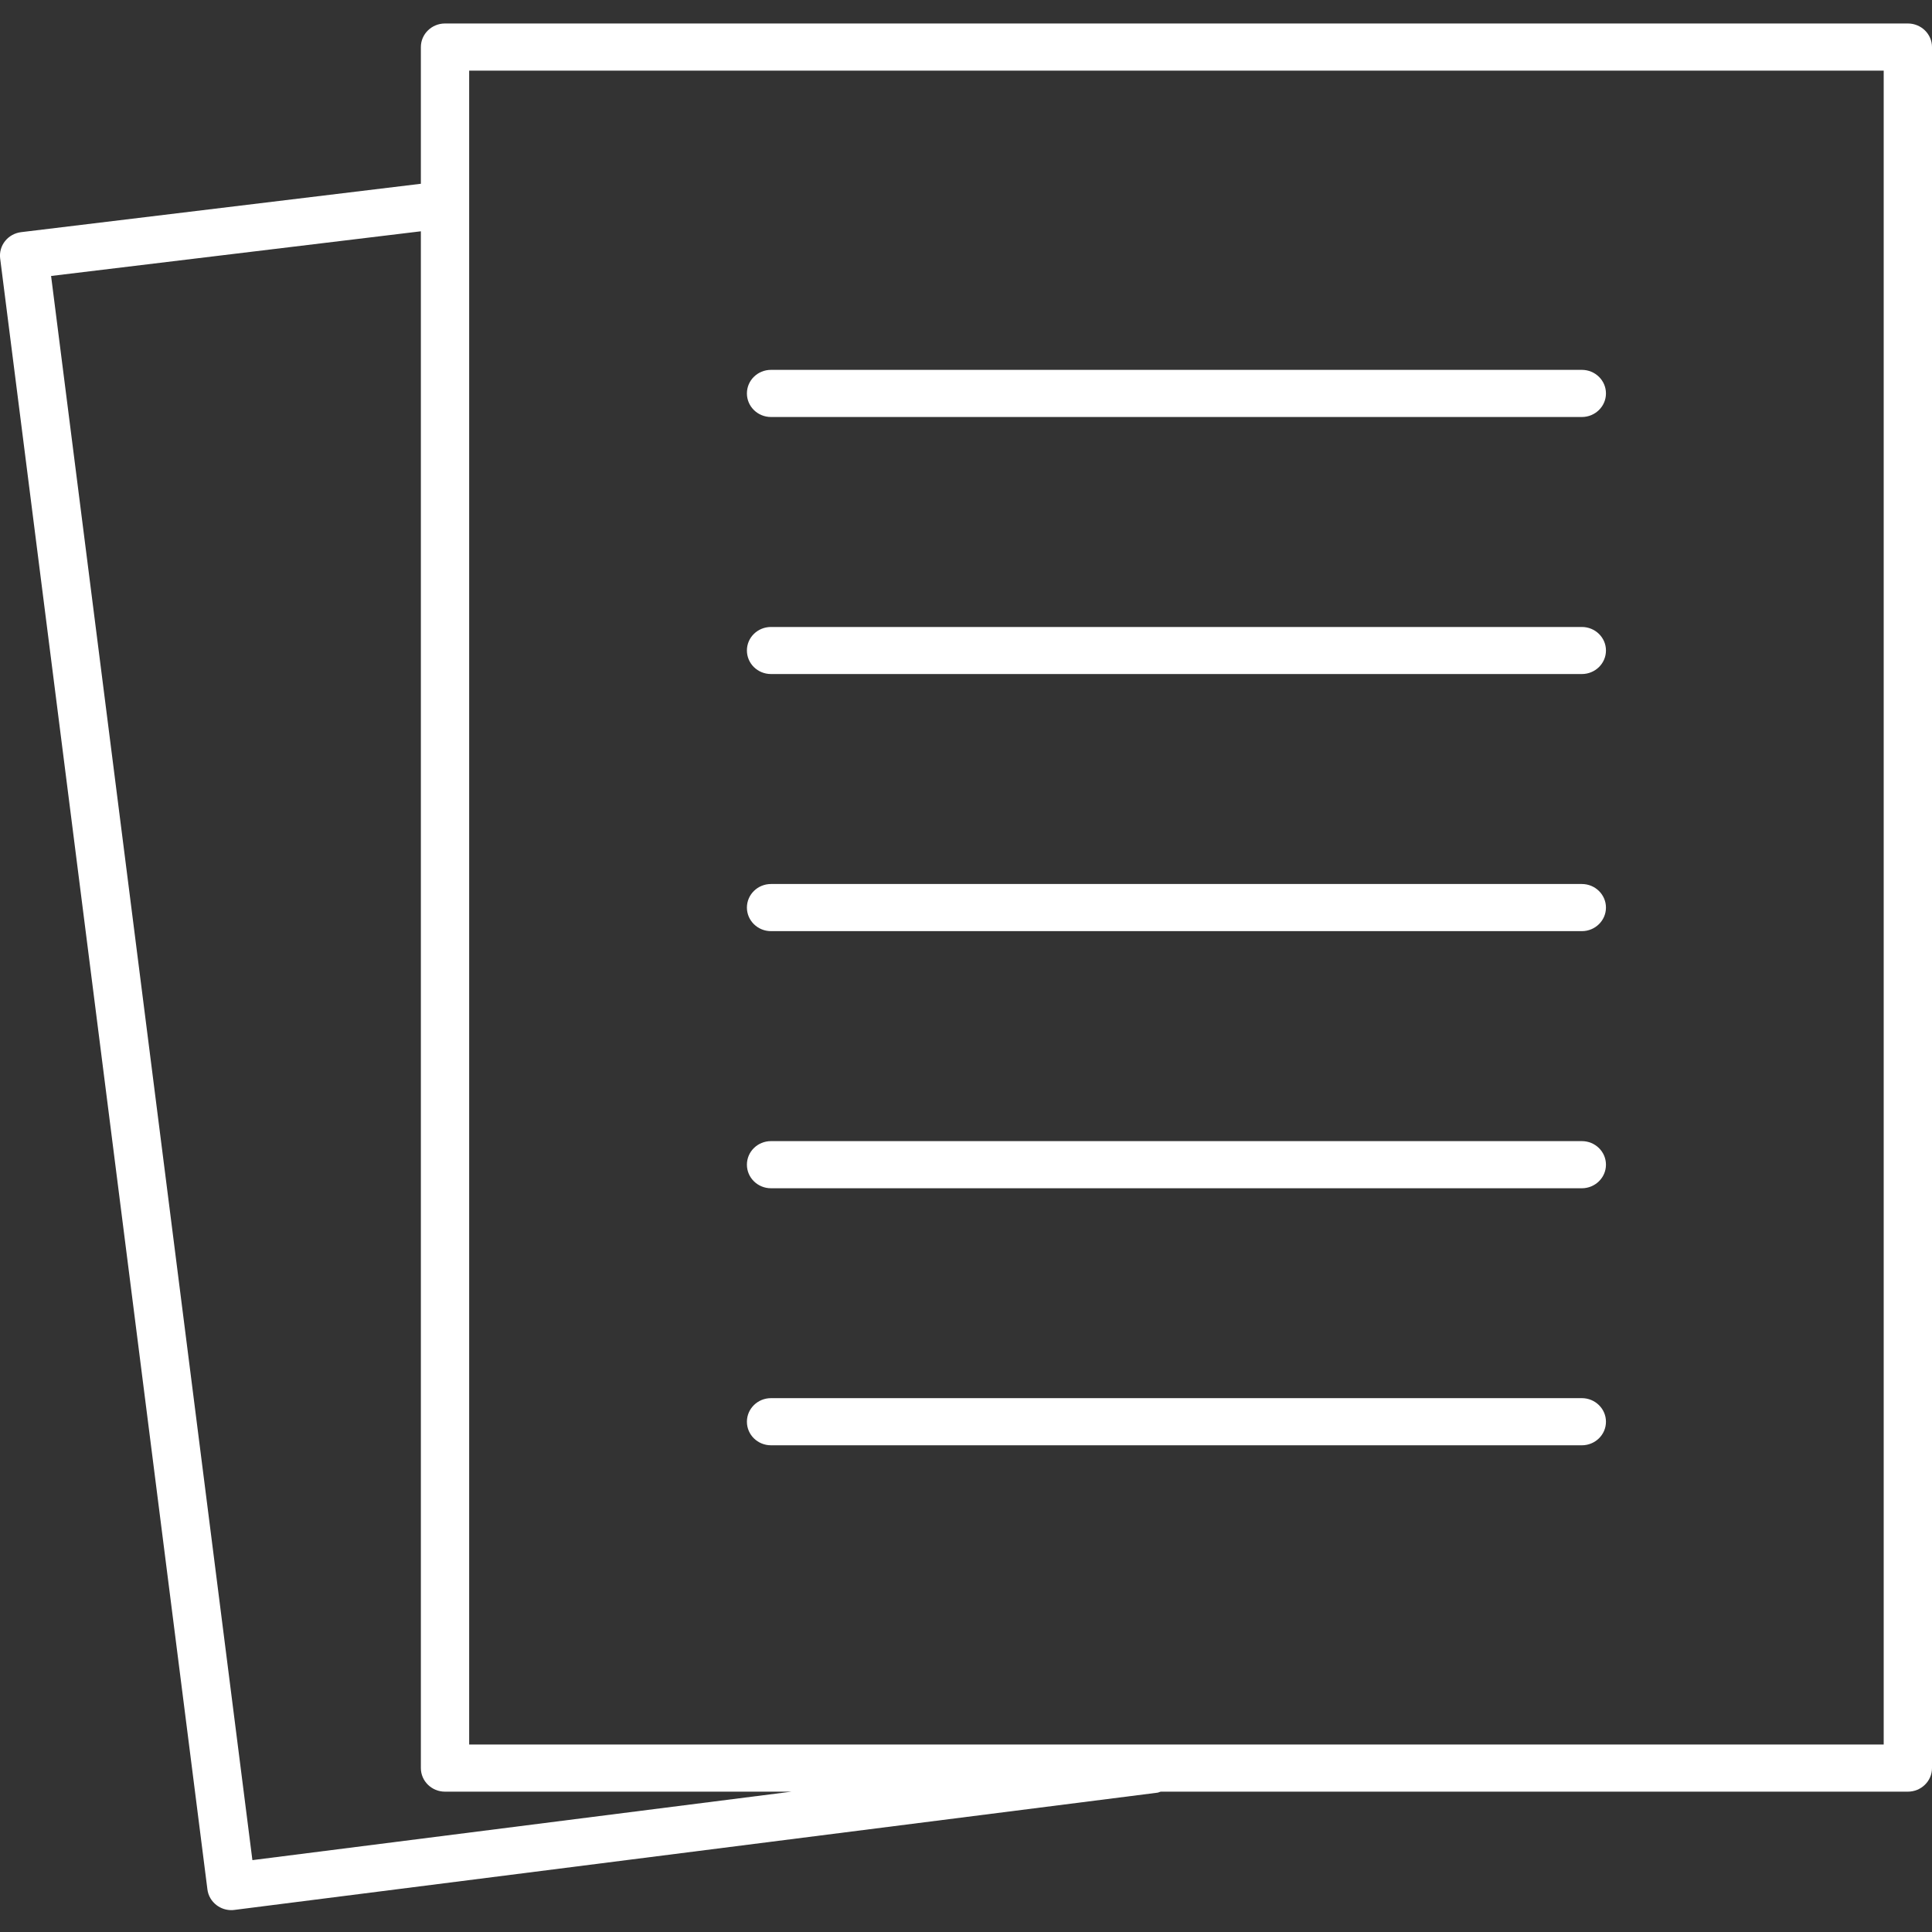 <?xml version="1.0" encoding="UTF-8"?>
<svg width="25px" height="25px" viewBox="0 0 25 25" version="1.1" xmlns="http://www.w3.org/2000/svg" xmlns:xlink="http://www.w3.org/1999/xlink">
    <rect x="0" y="0" width="25" height="25" fill="#333333" stroke="none"/>
    <g id="Page-1" stroke="none" stroke-width="1" fill="none" fill-rule="evenodd">
        <g id="Extra01_Benefacts_Homepage_003" transform="translate(-113, -572)" fill="#FFFFFF">
            <g id="Report_tile" transform="translate(85, 552)">
                <g id="Report_Icon_Square">
                    <g id="report_icon" transform="translate(28, 20)">
                        <path d="M24.688,0.304 L5.758,0.304 C5.586,0.304 5.446,0.441 5.446,0.609 L5.446,2.378 L0.274,3.004 C0.192,3.014 0.117,3.055 0.066,3.119 C0.015,3.183 -0.008,3.264 0.002,3.344 L2.684,24.449 C2.694,24.53 2.737,24.603 2.803,24.653 C2.858,24.695 2.925,24.717 2.994,24.717 C3.008,24.717 3.021,24.716 3.035,24.714 L14.979,23.197 C14.993,23.195 15.005,23.187 15.019,23.184 L24.688,23.184 C24.86,23.184 25,23.047 25,22.879 L25,0.609 C25,0.441 24.86,0.304 24.688,0.304 Z M3.266,24.07 L0.661,3.571 L5.446,2.993 L5.446,22.879 C5.446,23.047 5.586,23.184 5.758,23.184 L10.242,23.184 L3.266,24.07 Z M24.375,22.574 L6.071,22.574 L6.071,0.914 L24.375,0.914 L24.375,22.574 Z" id="Shape" fill-rule="nonzero"></path>
                        <path d="M9.977,18.702 L20.469,18.702 C20.641,18.702 20.781,18.566 20.781,18.397 C20.781,18.229 20.641,18.092 20.469,18.092 L9.977,18.092 C9.804,18.092 9.665,18.229 9.665,18.397 C9.665,18.566 9.804,18.702 9.977,18.702 Z" id="Path"></path>
                        <path d="M9.977,15.376 L20.469,15.376 C20.641,15.376 20.781,15.239 20.781,15.071 C20.781,14.902 20.641,14.766 20.469,14.766 L9.977,14.766 C9.804,14.766 9.665,14.902 9.665,15.071 C9.665,15.239 9.804,15.376 9.977,15.376 Z" id="Path"></path>
                        <path d="M9.977,12.049 L20.469,12.049 C20.641,12.049 20.781,11.912 20.781,11.744 C20.781,11.576 20.641,11.439 20.469,11.439 L9.977,11.439 C9.804,11.439 9.665,11.576 9.665,11.744 C9.665,11.912 9.804,12.049 9.977,12.049 Z" id="Path"></path>
                        <path d="M9.977,8.722 L20.469,8.722 C20.641,8.722 20.781,8.586 20.781,8.417 C20.781,8.249 20.641,8.113 20.469,8.113 L9.977,8.113 C9.804,8.113 9.665,8.249 9.665,8.417 C9.665,8.586 9.804,8.722 9.977,8.722 Z" id="Path"></path>
                        <path d="M9.977,5.396 L20.469,5.396 C20.641,5.396 20.781,5.259 20.781,5.091 C20.781,4.922 20.641,4.786 20.469,4.786 L9.977,4.786 C9.804,4.786 9.665,4.922 9.665,5.091 C9.665,5.259 9.804,5.396 9.977,5.396 Z" id="Path"></path>
                    </g>
                </g>
            </g>
        </g>
    </g>
</svg>
